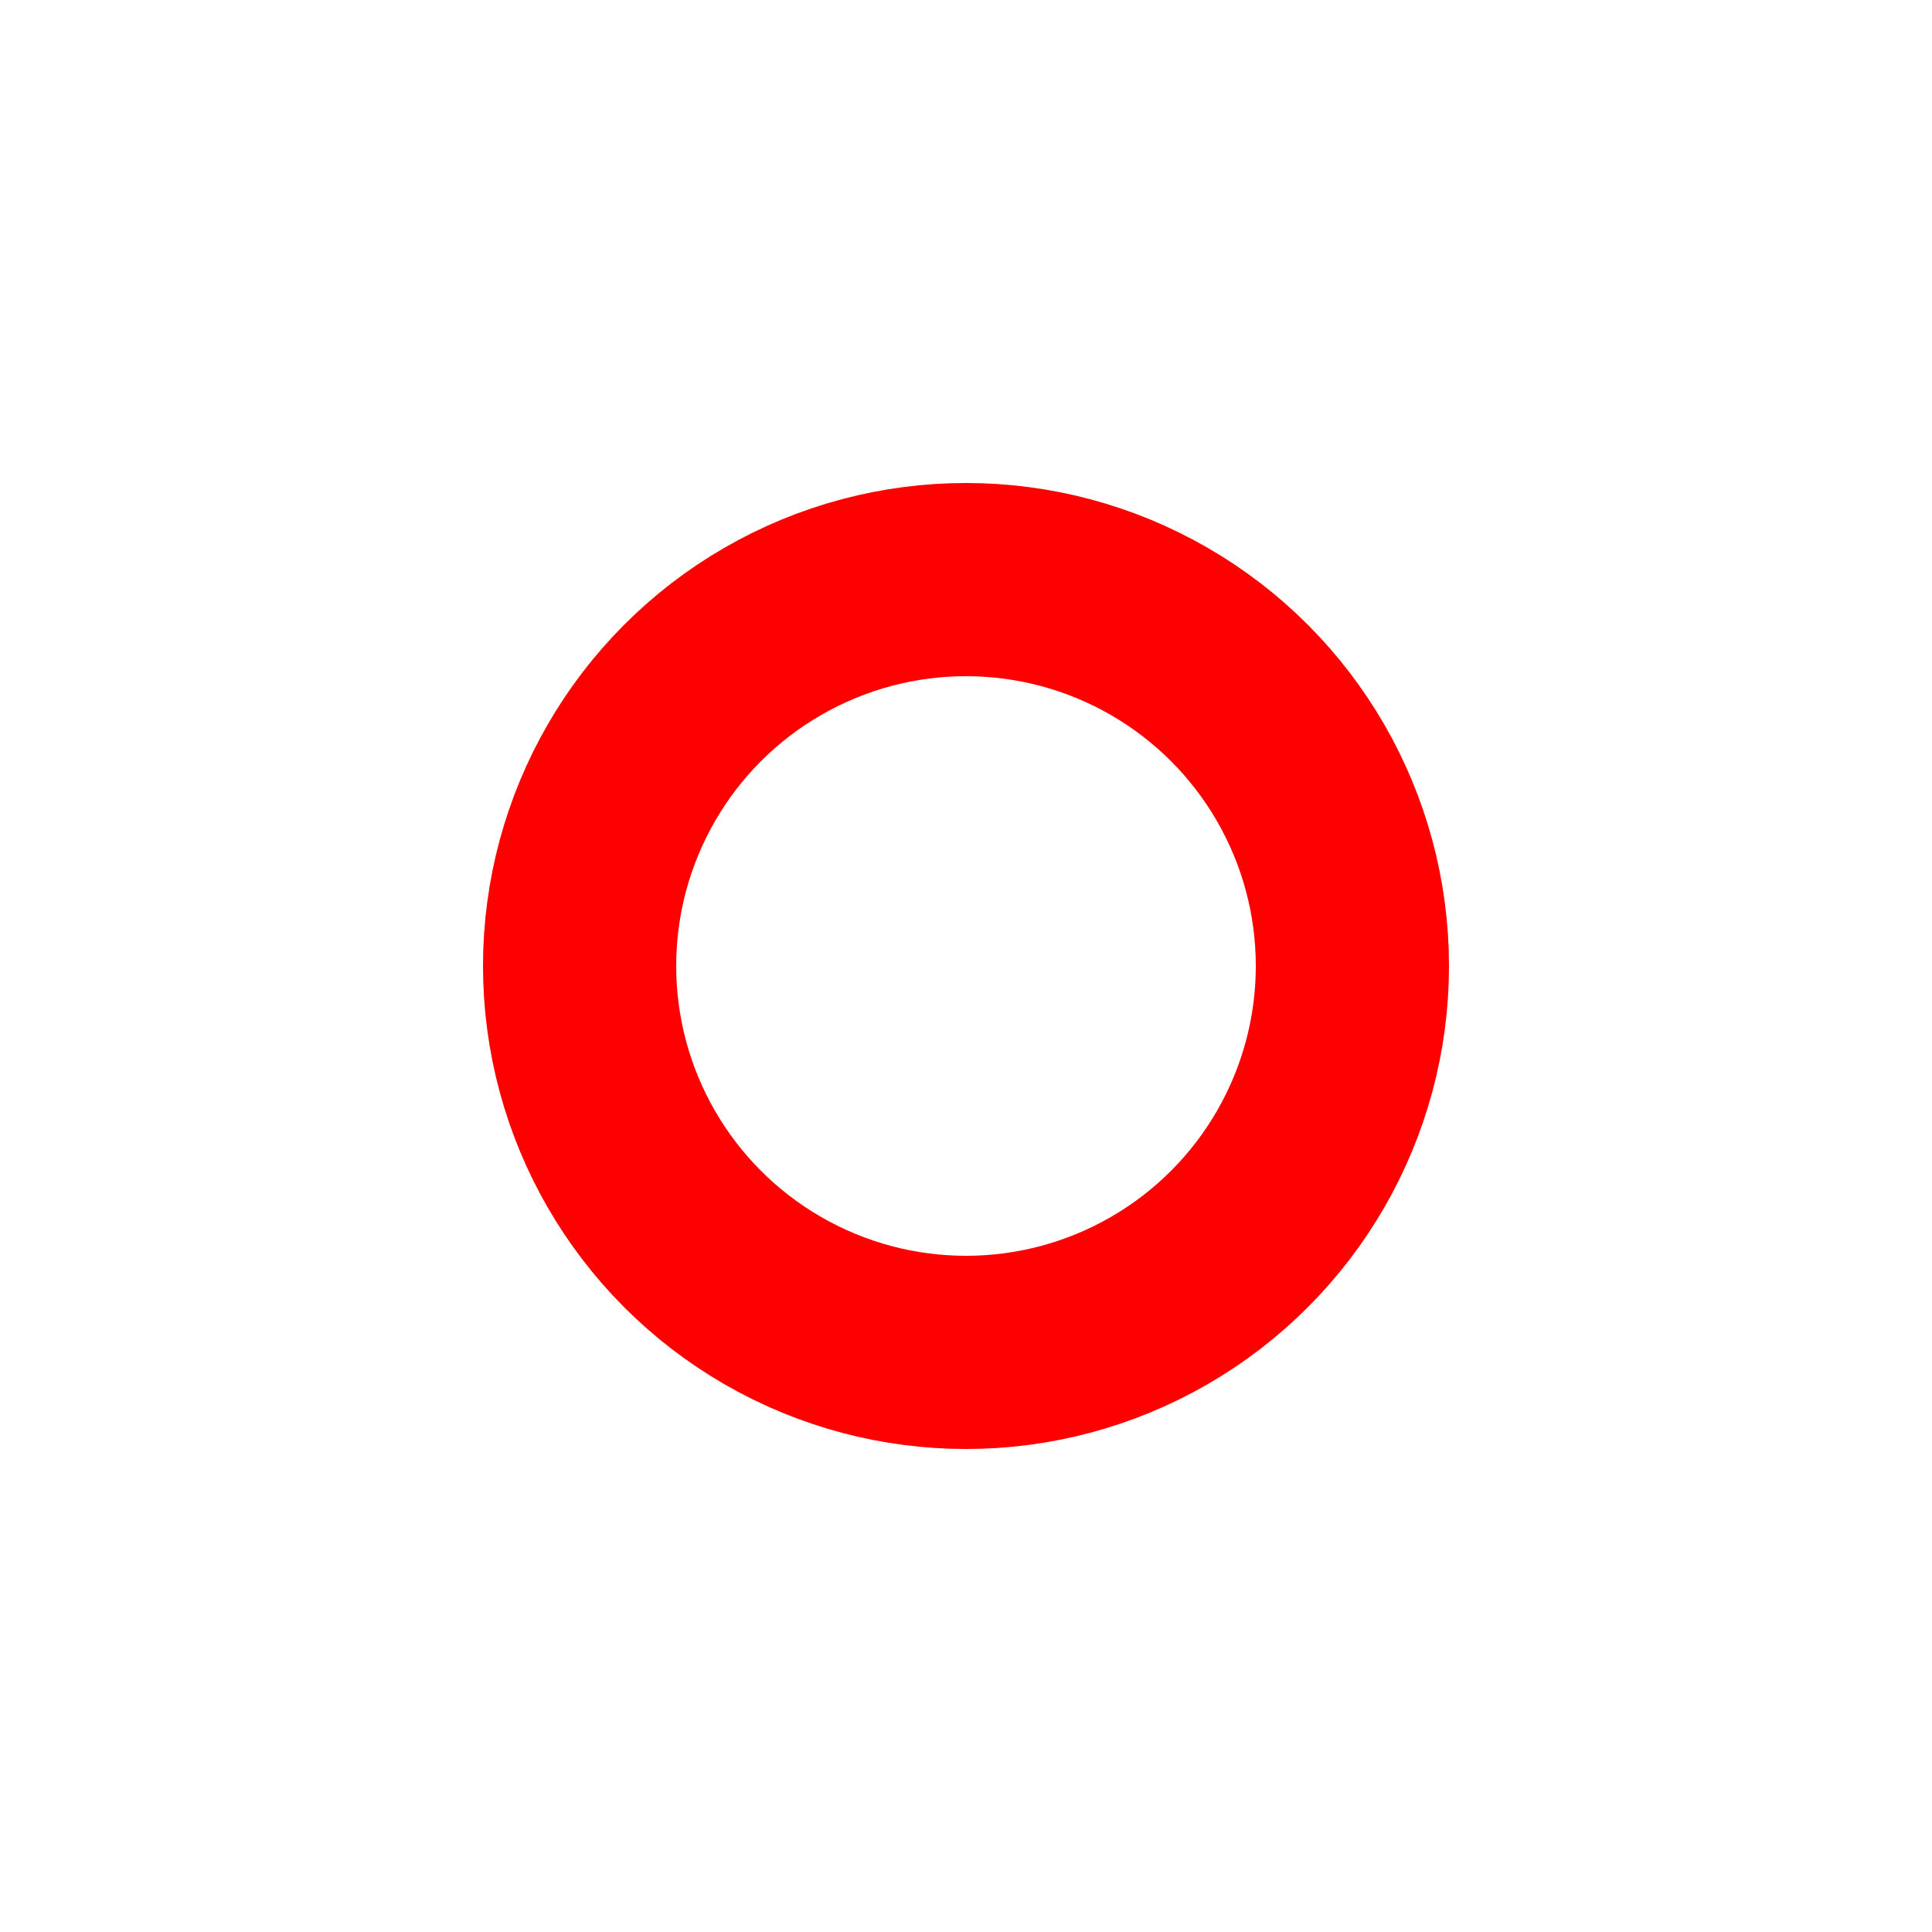 <svg xmlns="http://www.w3.org/2000/svg" viewBox="0 0 1 1">
    <circle cx="0.5" cy="0.5" r="0.2" fill="transparent" stroke-width="0.1" stroke="red">
        <animate attributeName="cy" values="0.45;0.55;0.45" dur="2s" repeatCount="indefinite" />
    </circle>
</svg>